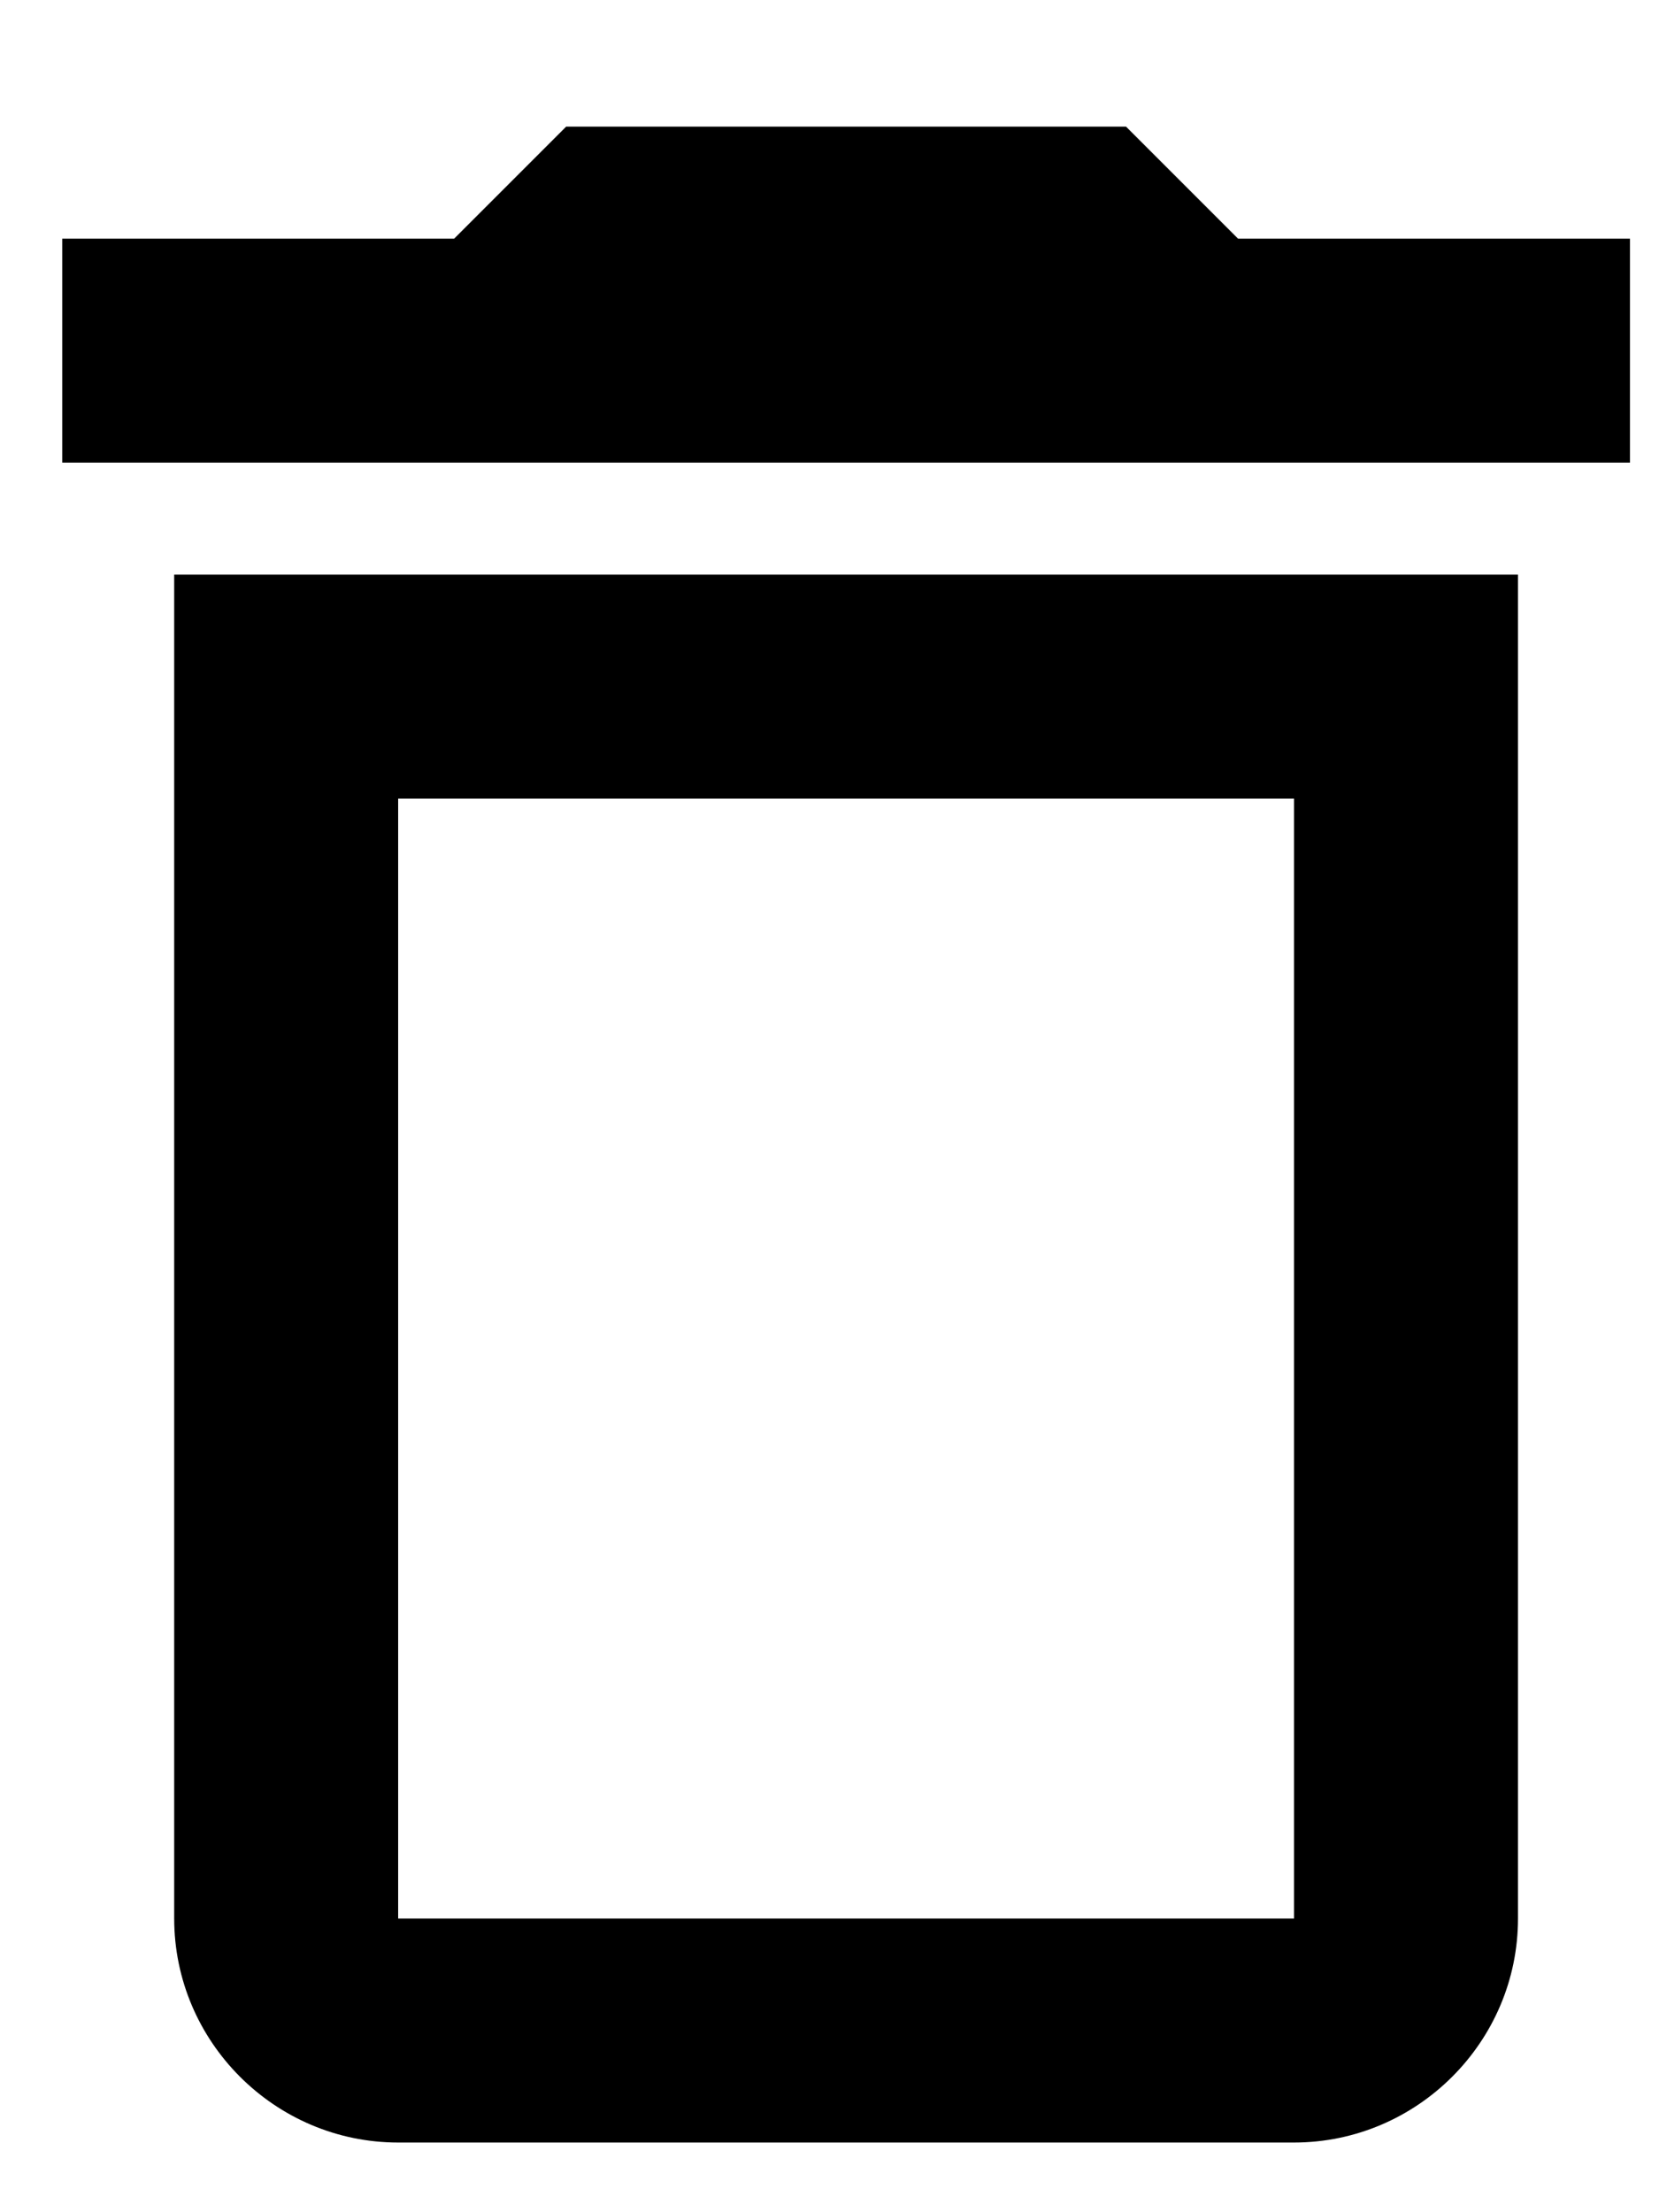 <?xml version="1.0" encoding="UTF-8"?>
<svg width="12px" height="16px" viewBox="0 0 12 16" version="1.1" xmlns="http://www.w3.org/2000/svg" xmlns:xlink="http://www.w3.org/1999/xlink">
    <!-- Generator: Sketch 58 (84663) - https://sketch.com -->
    <title>ic:outline-delete-outline</title>
    <desc>Created with Sketch.</desc>
    <g id="Page-1" stroke="none" stroke-width="1" fill="none" fill-rule="evenodd">
        <g id="My-cart" transform="translate(-1367, -176)" fill="#000000" fill-rule="nonzero">
            <g id="ic:outline-delete-outline" transform="translate(1367, 176.286)">
                <path d="M1.26,13.59 C1.26,14.481 1.989,15.21 2.88,15.21 L9.36,15.21 C10.251,15.21 10.98,14.481 10.98,13.59 L10.98,3.87 L1.26,3.87 L1.26,13.59 Z M2.88,5.49 L9.36,5.49 L9.36,13.59 L2.88,13.59 L2.88,5.49 Z M8.955,1.44 L8.145,0.63 L4.095,0.63 L3.285,1.44 L0.45,1.44 L0.45,3.06 L11.79,3.06 L11.79,1.44 L8.955,1.44 Z" id="Shape"></path>
            </g>
        </g>
    </g>
</svg>